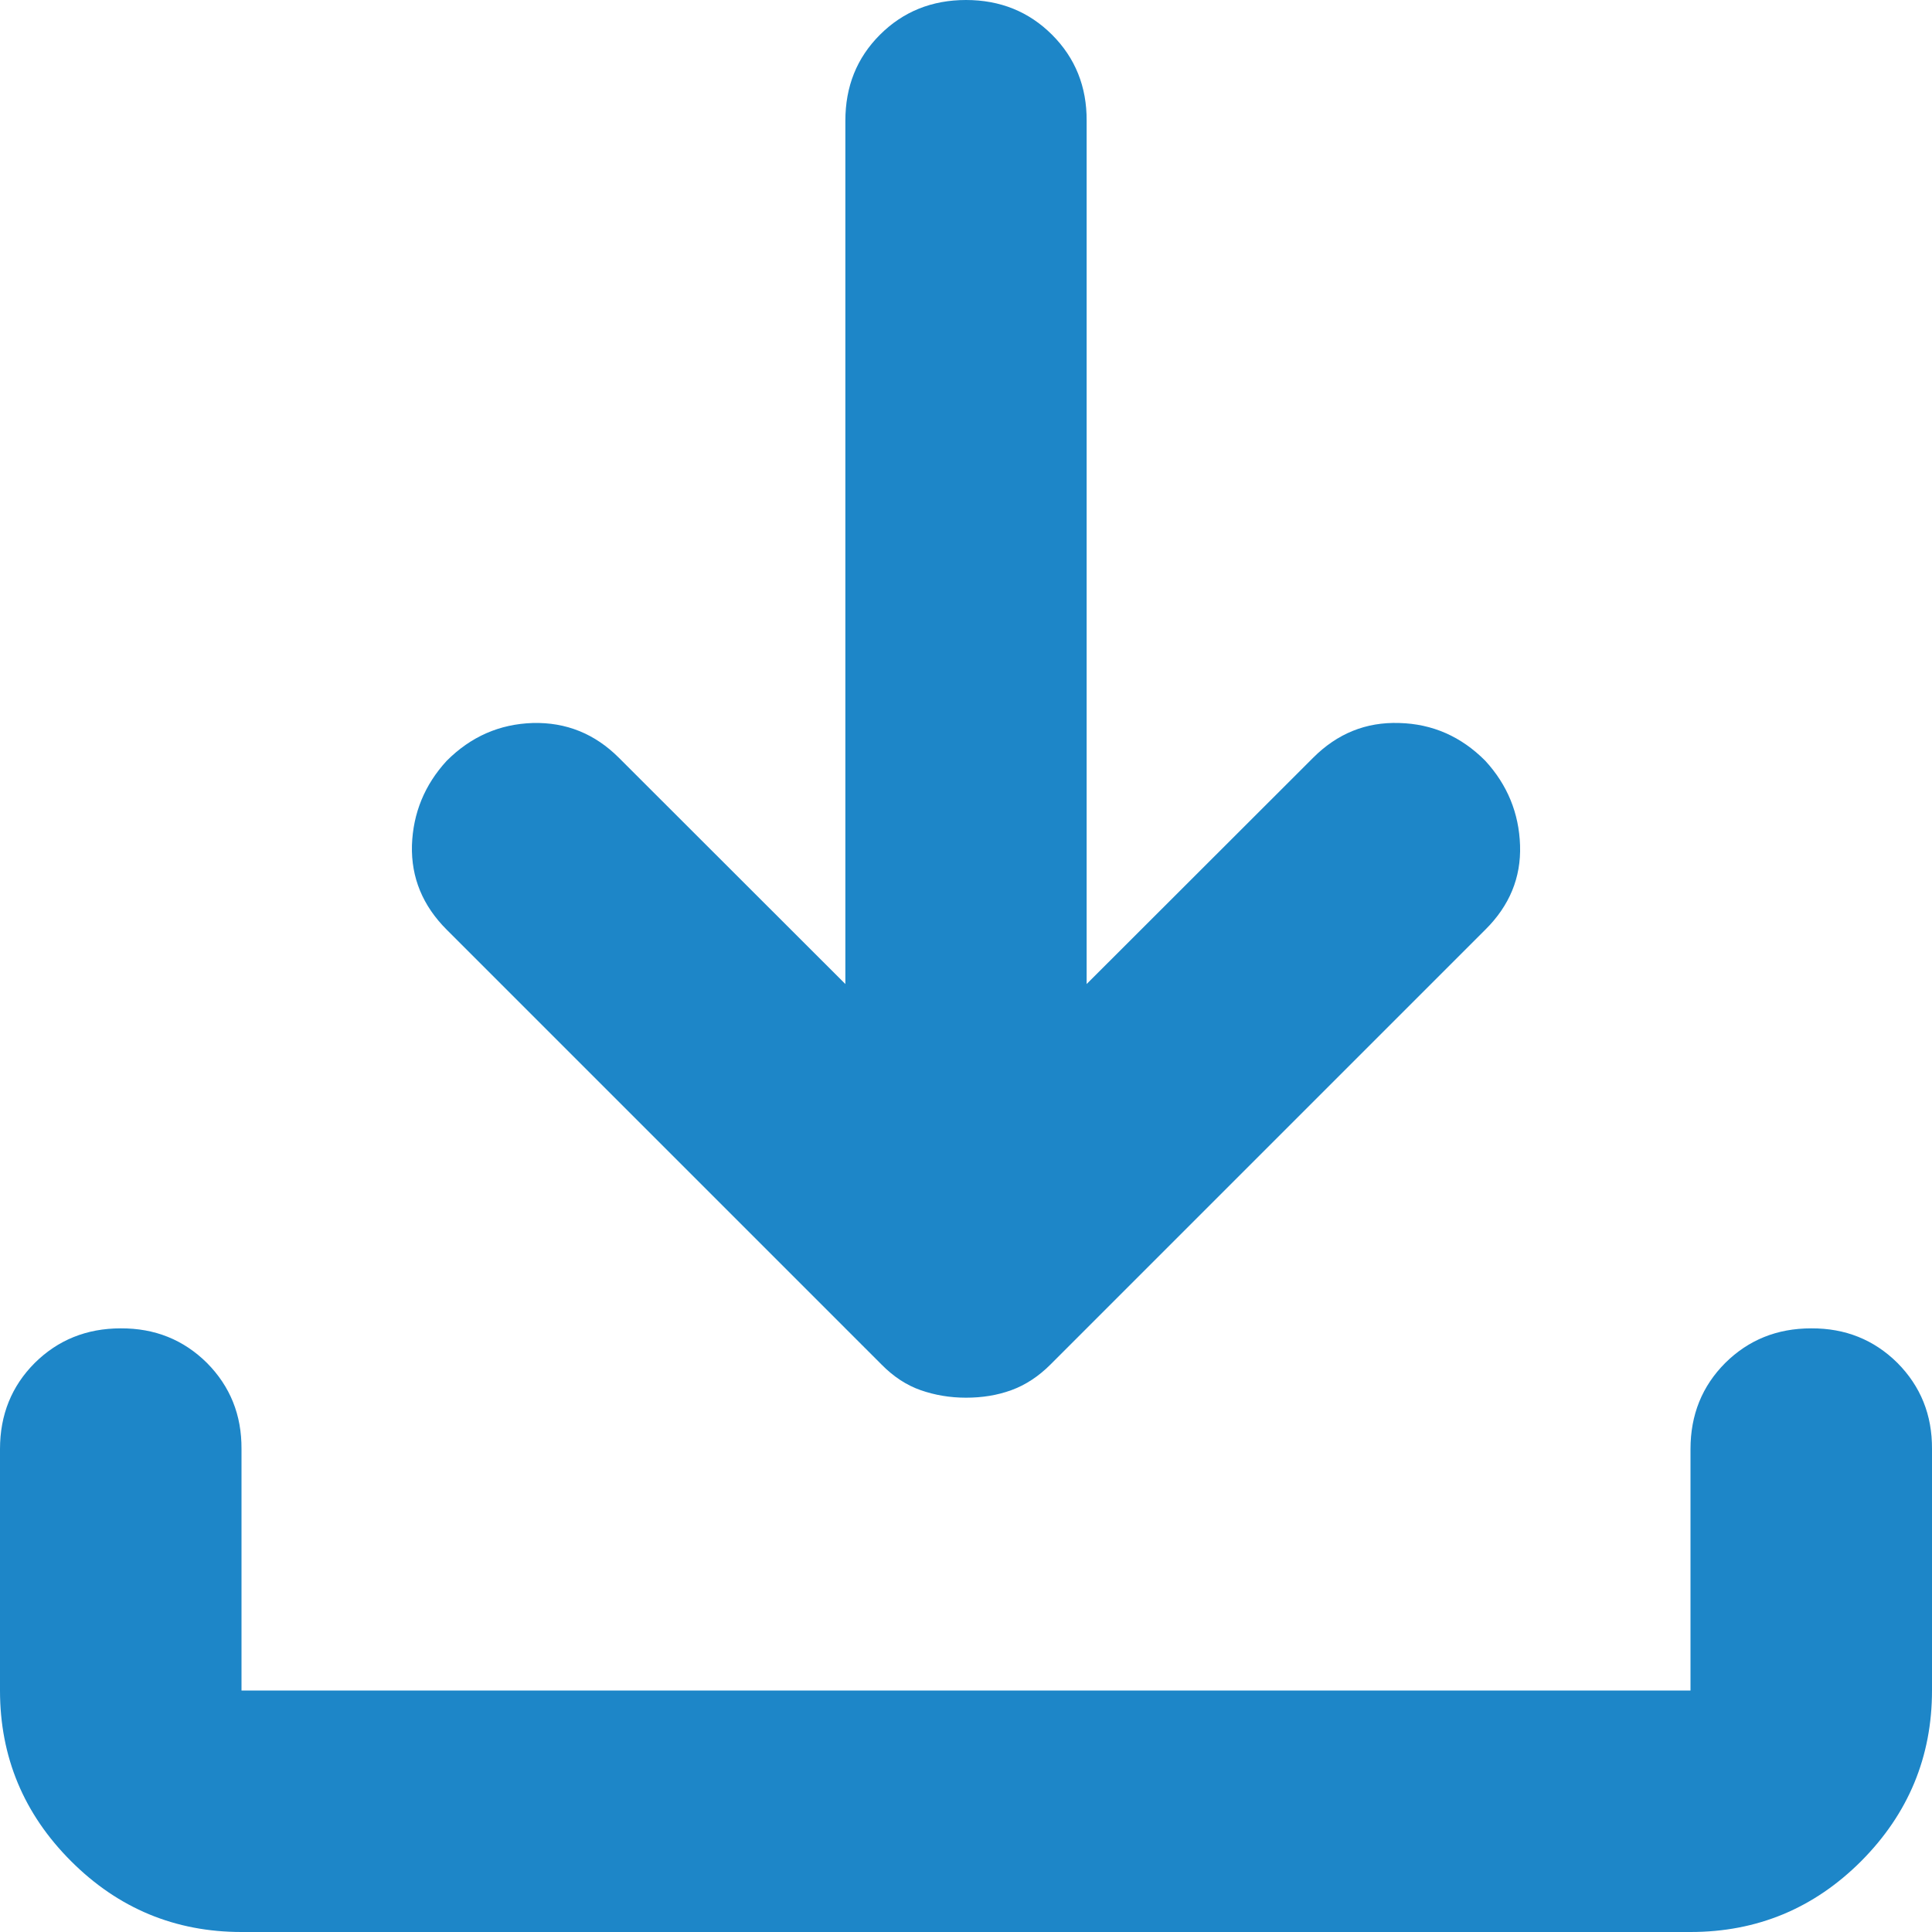 <svg width="9" height="9" viewBox="0 0 9 9" fill="none" xmlns="http://www.w3.org/2000/svg">
<path d="M4.5 6.511C4.425 6.511 4.355 6.499 4.289 6.476C4.223 6.453 4.162 6.413 4.106 6.356L2.081 4.331C1.969 4.219 1.915 4.088 1.919 3.938C1.924 3.788 1.978 3.656 2.081 3.544C2.194 3.431 2.327 3.373 2.482 3.368C2.637 3.364 2.771 3.418 2.883 3.53L3.938 4.584V0.563C3.938 0.403 3.991 0.27 4.099 0.162C4.207 0.054 4.341 0 4.5 1.93965e-06C4.659 -0 4.793 0.054 4.901 0.162C5.009 0.27 5.063 0.404 5.062 0.563V4.584L6.117 3.53C6.23 3.417 6.363 3.363 6.518 3.368C6.673 3.372 6.807 3.431 6.919 3.544C7.022 3.656 7.076 3.788 7.081 3.938C7.086 4.088 7.032 4.219 6.919 4.331L4.894 6.356C4.838 6.412 4.777 6.452 4.711 6.476C4.645 6.5 4.575 6.511 4.5 6.511ZM1.125 9C0.816 9 0.551 8.89 0.331 8.67C0.111 8.45 0 8.185 0 7.875V6.75C0 6.591 0.054 6.457 0.162 6.349C0.27 6.242 0.404 6.188 0.562 6.188C0.721 6.187 0.855 6.241 0.964 6.349C1.072 6.458 1.126 6.591 1.125 6.75V7.875H7.875V6.75C7.875 6.591 7.929 6.457 8.037 6.349C8.145 6.242 8.278 6.188 8.437 6.188C8.596 6.187 8.73 6.241 8.839 6.349C8.947 6.458 9.001 6.591 9 6.75V7.875C9 8.184 8.89 8.449 8.67 8.67C8.45 8.89 8.185 9 7.875 9H1.125Z" fill="#1D86C8"/>
</svg>
